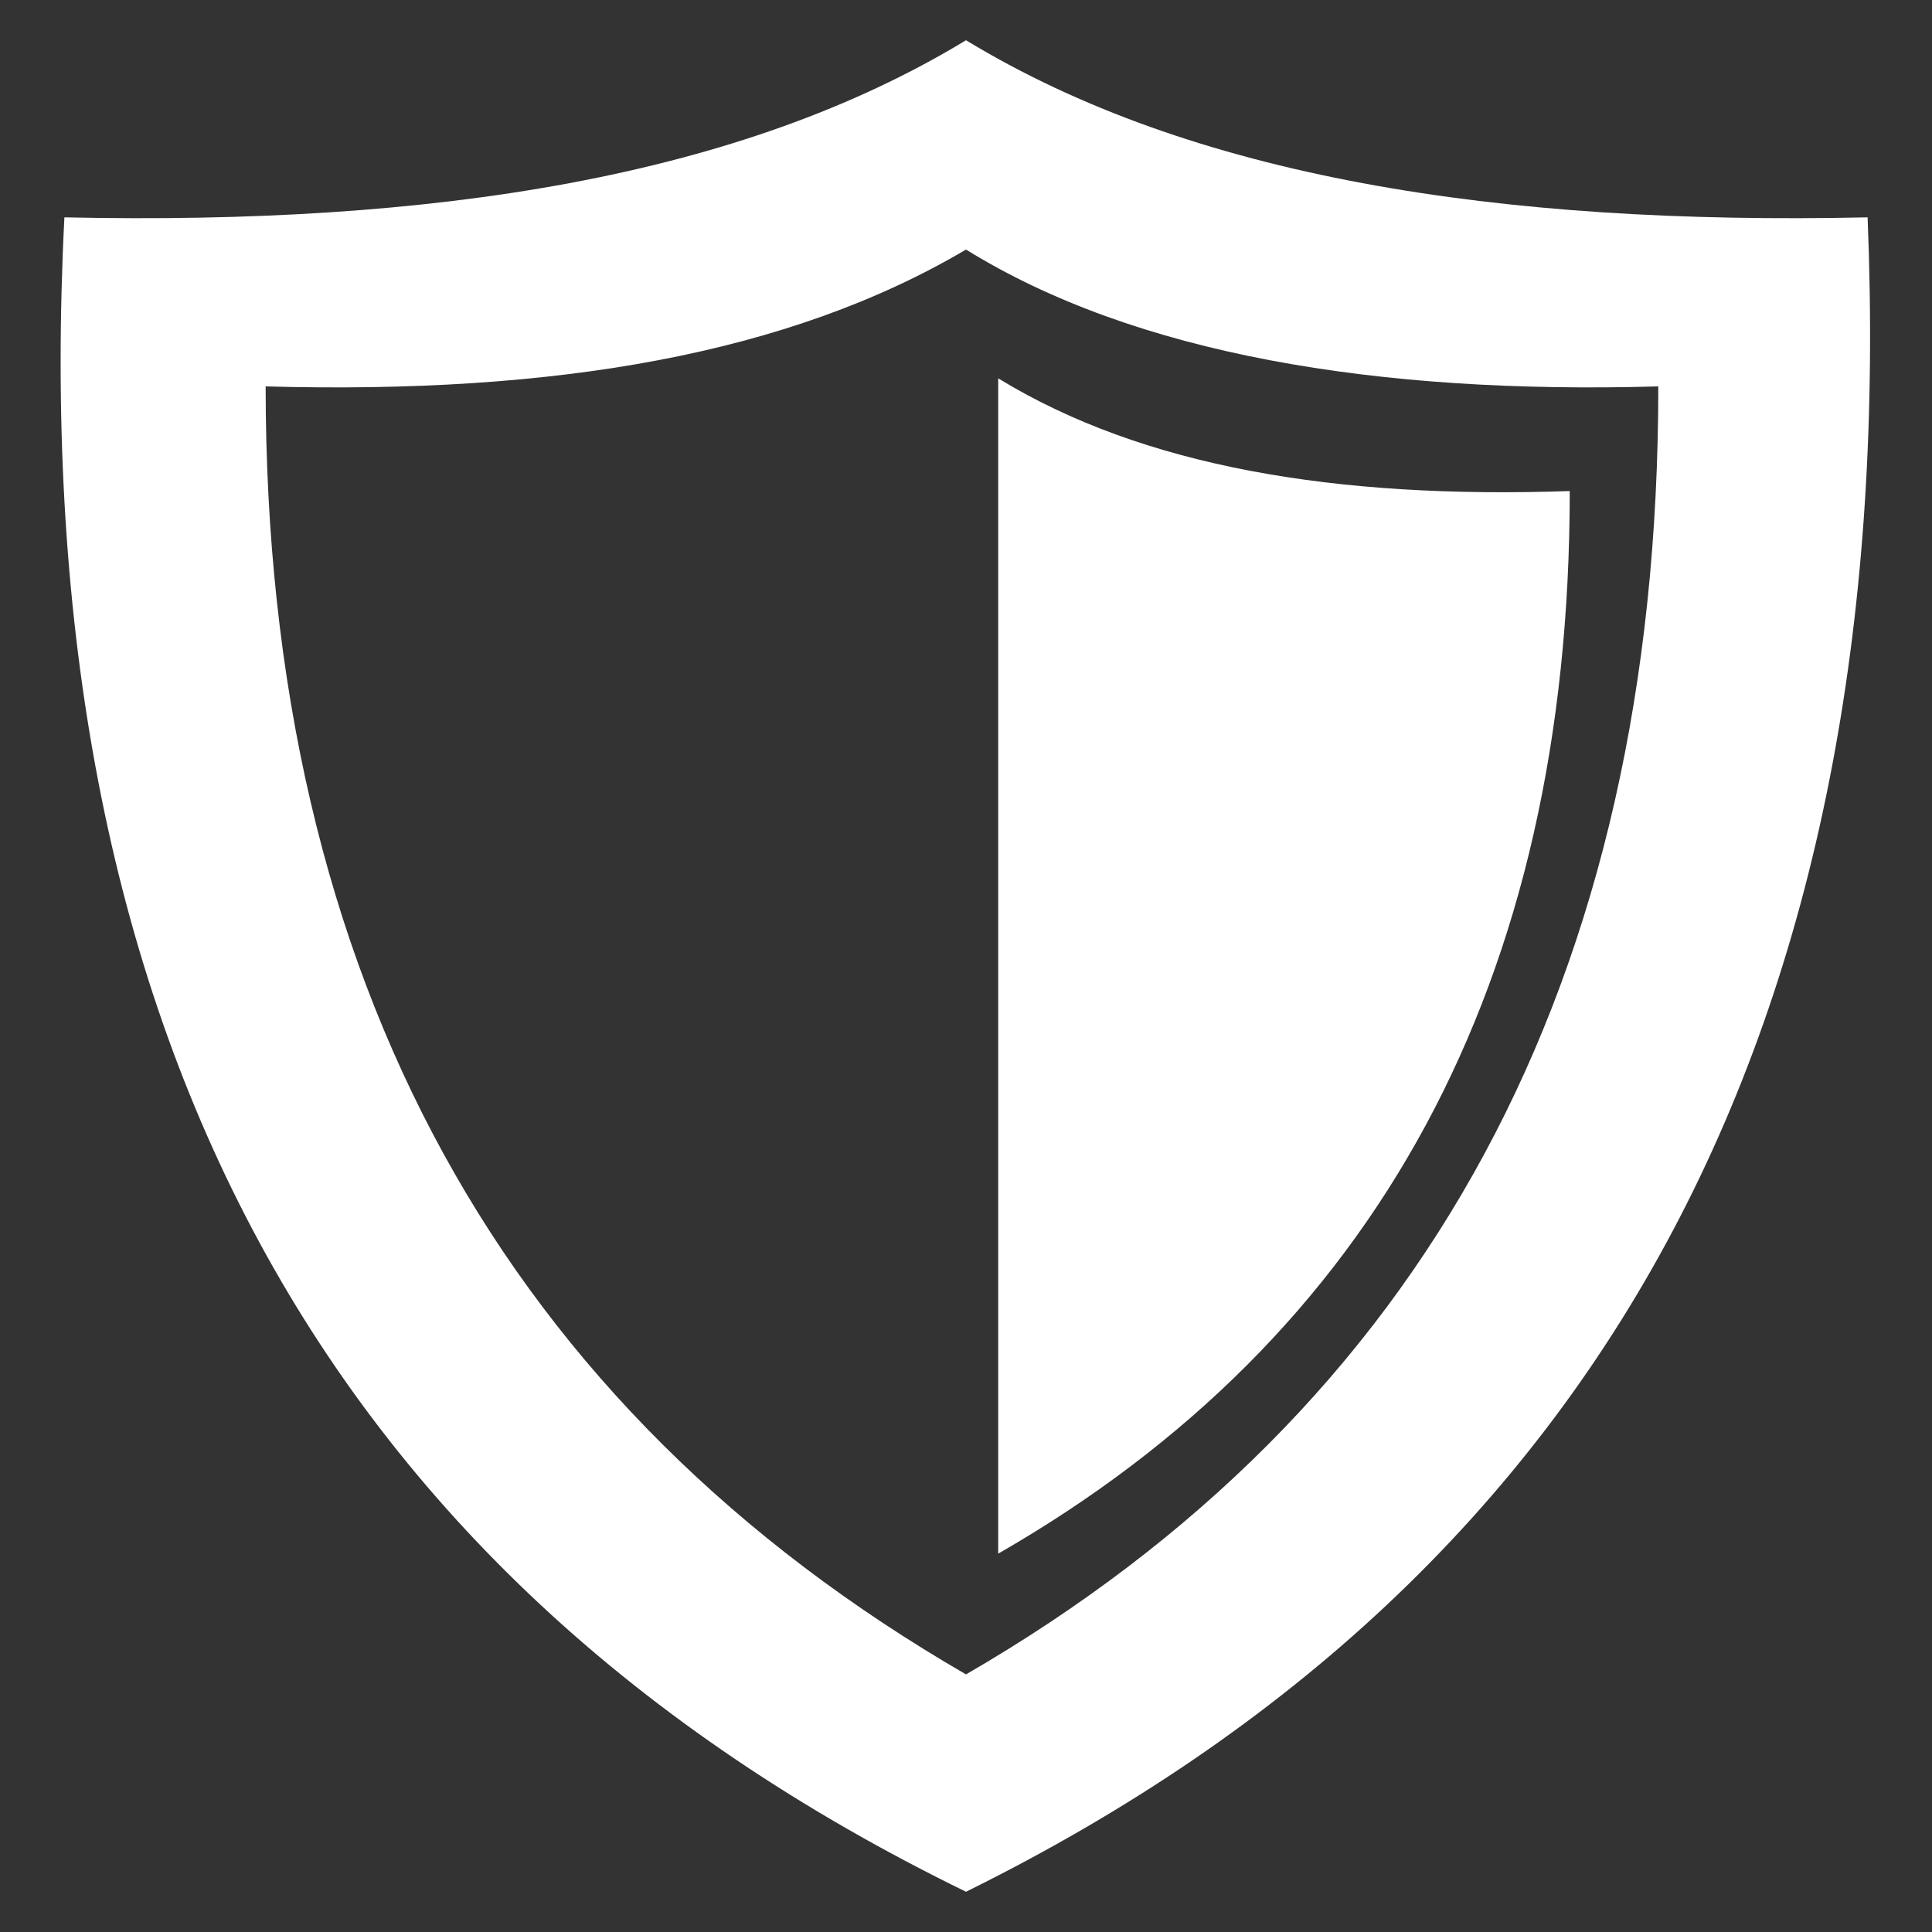 <?xml version="1.0" encoding="UTF-8"?>
<svg id="Calque_1" xmlns="http://www.w3.org/2000/svg" version="1.1" viewBox="0 0 24 24">
  <rect x="0" y="0" width="24" height="24" fill="#333333" stroke="none"/>
  <!-- Generator: Adobe Illustrator 29.0.0, SVG Export Plug-In . SVG Version: 2.1.0 Build 186)  -->
  <defs>
    <style>
      .st0 {
        fill: #fff;
      }
    </style>
  </defs>
  <path class="st0" d="M19.5,6.1c0,6.1-2.4,10.5-7.1,13.2V4.7c1.8,1.1,4.2,1.5,7.1,1.4Z"/>
  <path class="st0" d="M23.2,2.7c-4.6.1-8.4-.5-11.2-2.2C9.2,2.2,5.4,2.8.8,2.7c-.5,9.8,3,16.8,11.2,20.8,8.1-4,11.6-11,11.2-20.8ZM12,20.8C6.3,17.5,3.3,12.2,3.3,4.8c3.6.1,6.5-.4,8.7-1.7,2.1,1.3,5.1,1.8,8.6,1.7,0,7.4-2.9,12.7-8.6,16Z"/>
</svg>